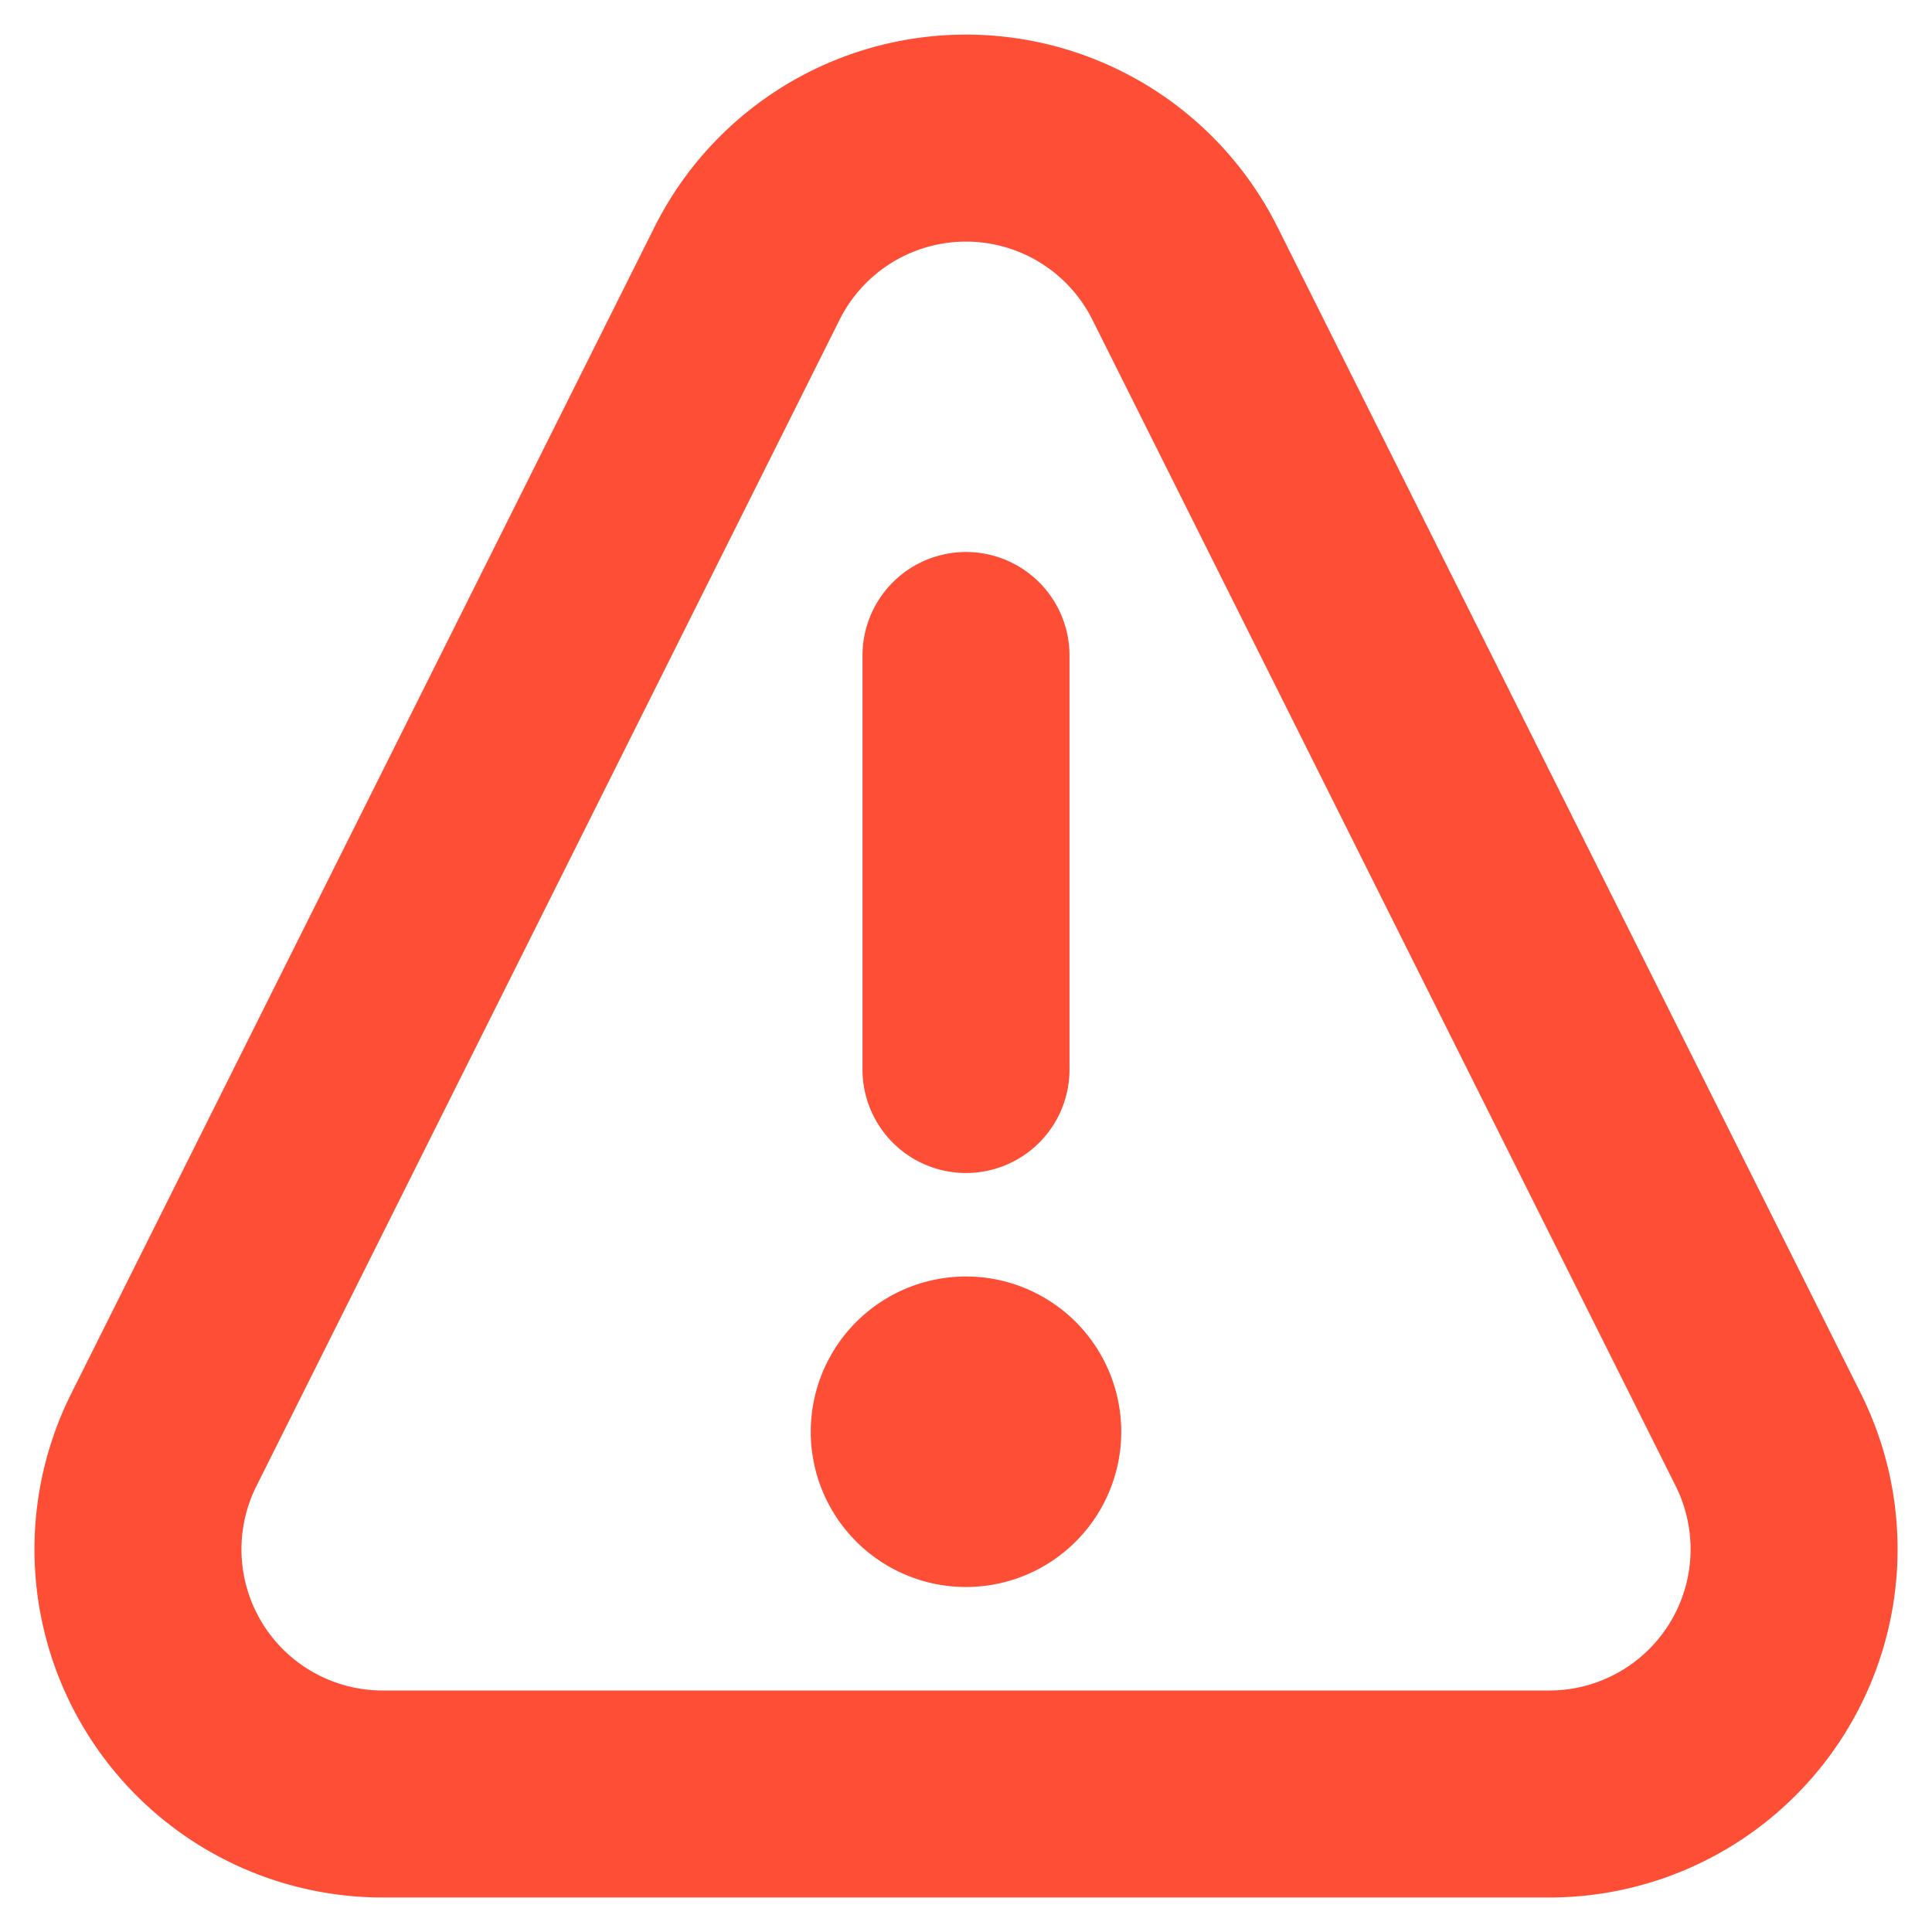 <svg width="14" height="14" xmlns="http://www.w3.org/2000/svg"><g fill="none" fill-rule="evenodd" stroke-linecap="round" stroke-linejoin="round" stroke="#FF4E36" stroke-width="1.5"><path d="M7 10a.375.375 0 100 .75.375.375 0 000-.75"/><path d="M12.813 10.432A1.774 1.774 0 0111.226 13H2.774a1.773 1.773 0 01-1.586-2.568l4.225-8.45a1.774 1.774 0 013.174 0l4.226 8.45zM7 7.75v-3"/></g></svg>